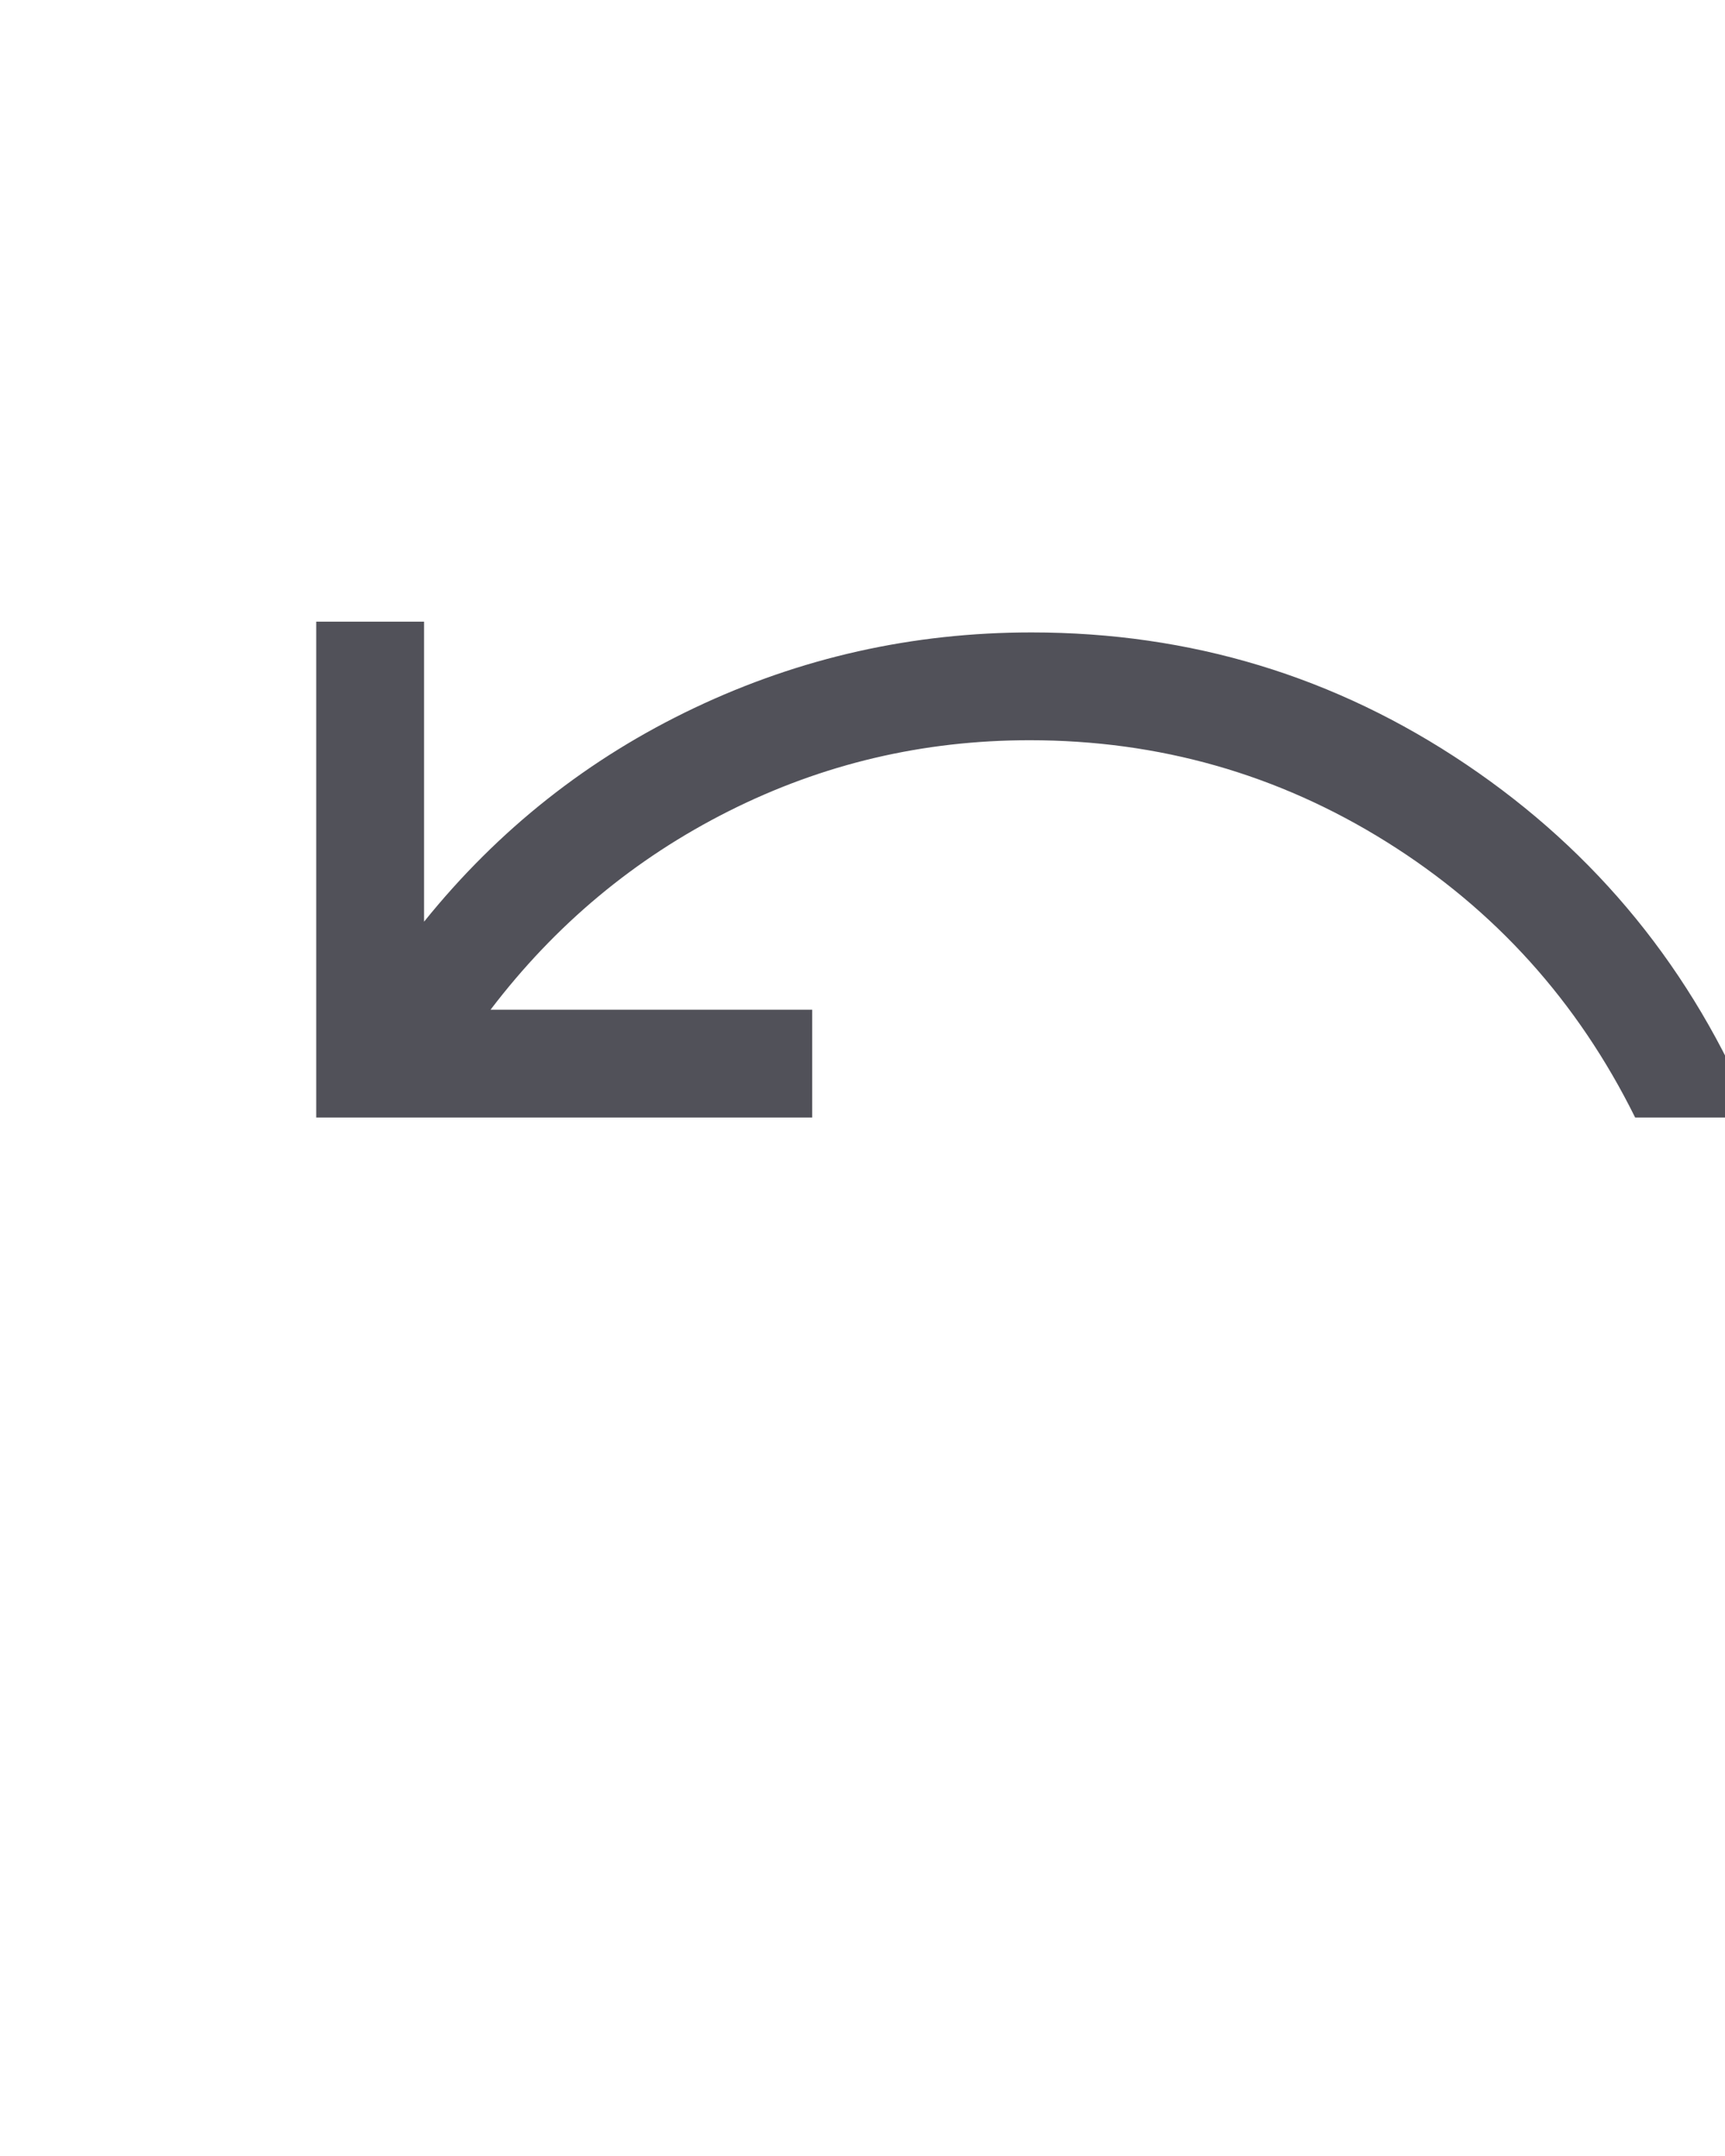 <svg transform="rotate(90) scale(1,-1)" fill="rgba(81, 81, 89, 1)"  height="25" width="20" xmlns="http://www.w3.org/2000/svg" viewBox="0 96 960 960"><path d="M598 976q-123-51-196.5-160T328 574q0-99 42-187.5T489 236H322v-60h276v276h-60V273q-71 54-110.5 132.5T388 573q0 108 56.5 198.5T598 910v66Z"/></svg>
